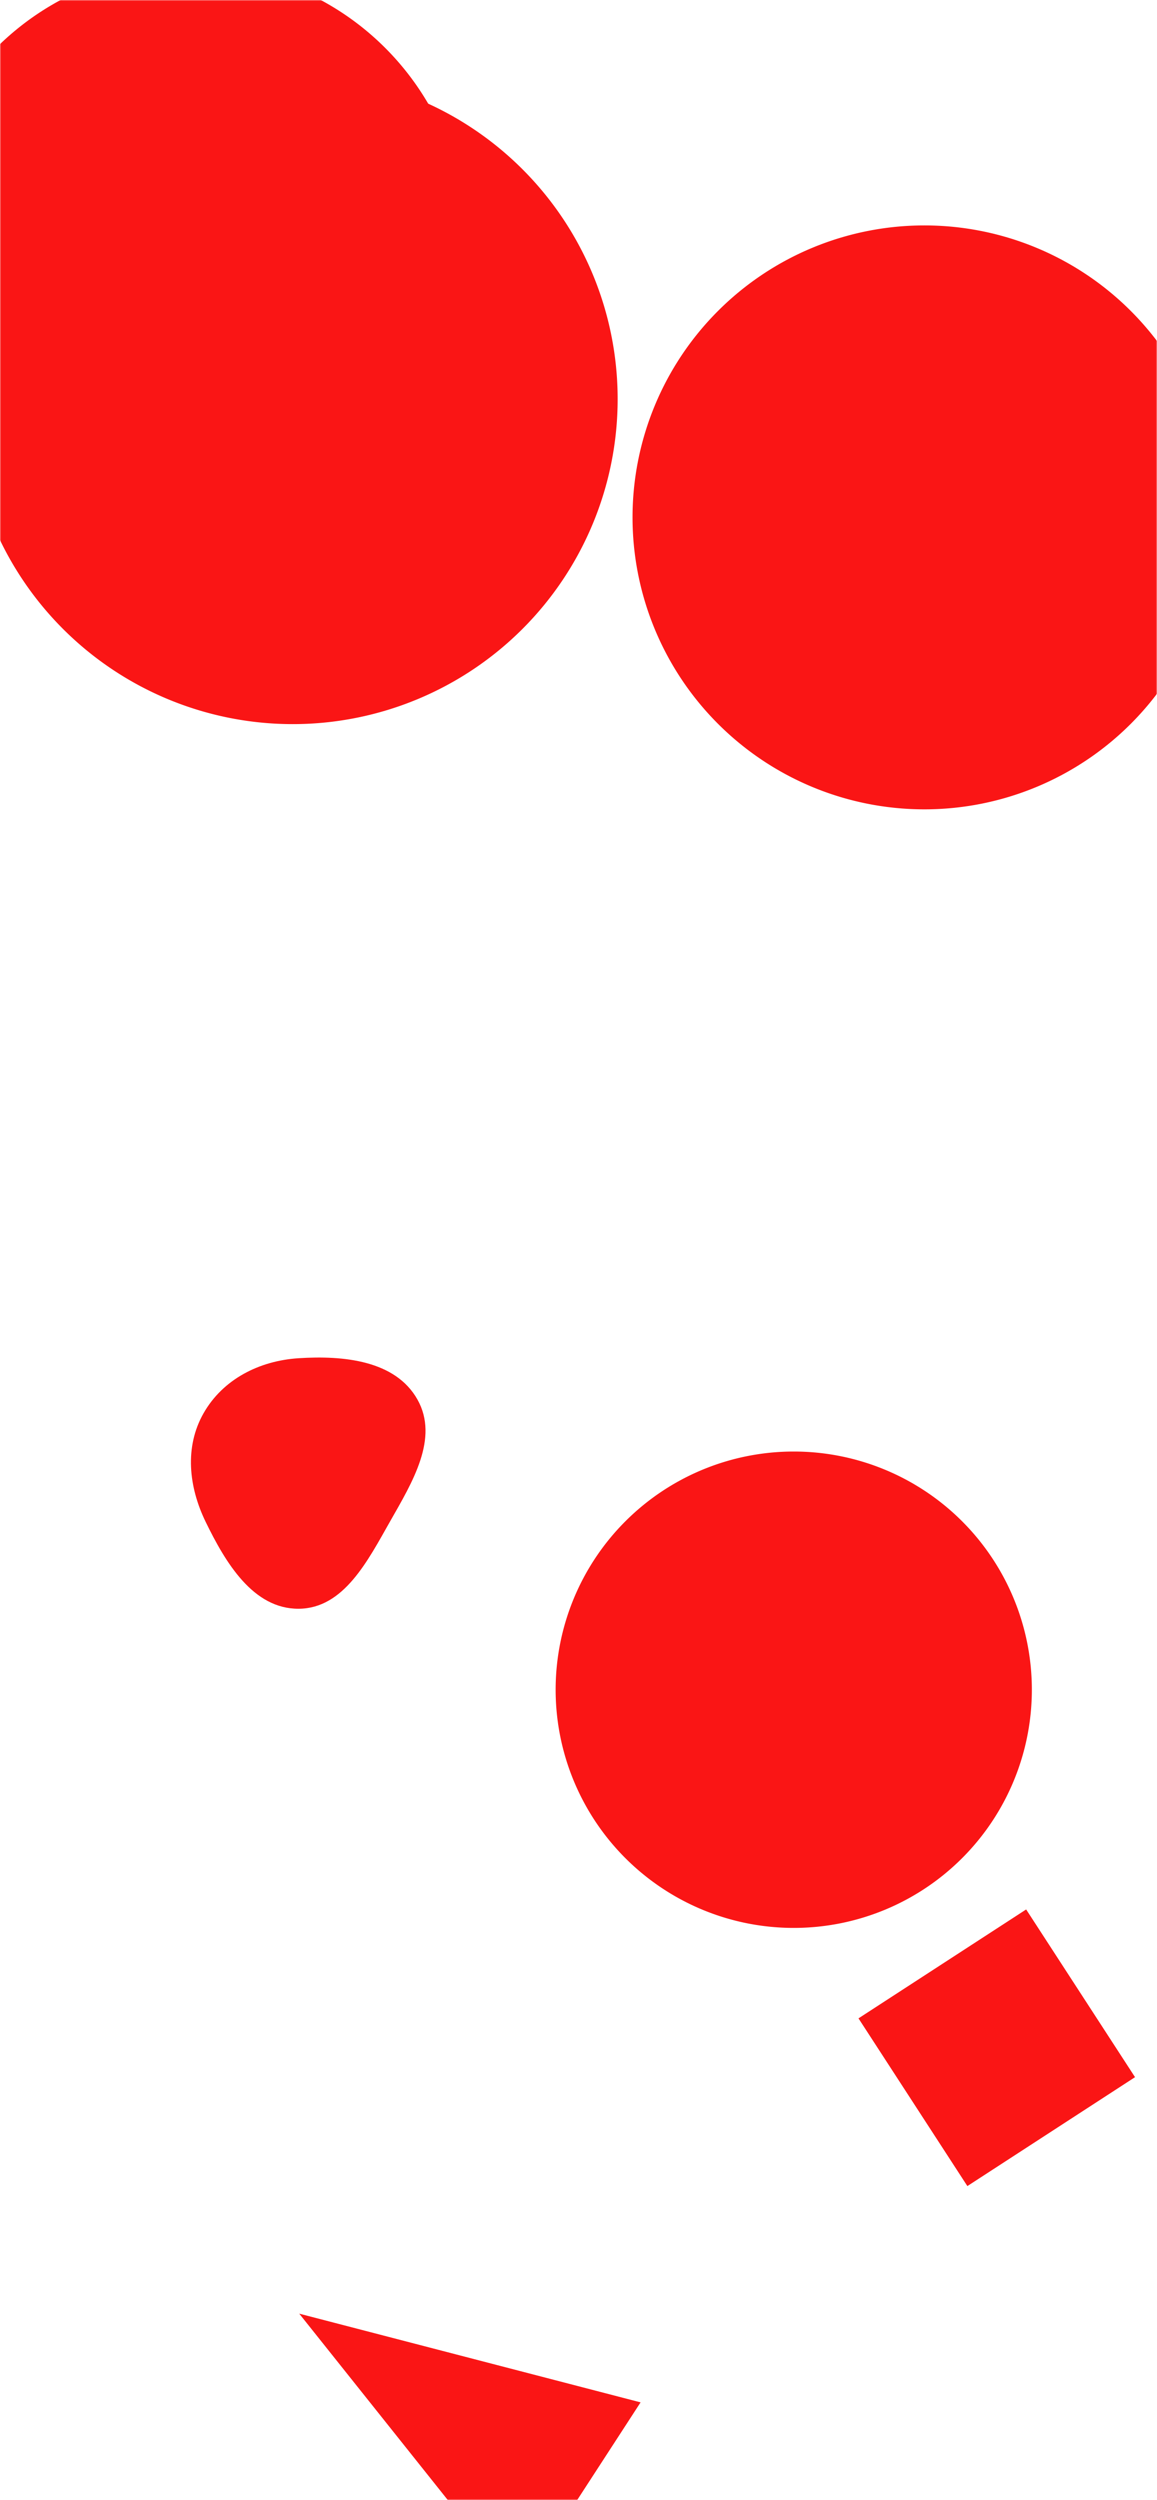 <svg xmlns="http://www.w3.org/2000/svg" version="1.1" xmlns:xlink="http://www.w3.org/1999/xlink" xmlns:svgjs="http://svgjs.dev/svgjs" width="500" height="1080" preserveAspectRatio="none" viewBox="0 0 500 1080"><g mask="url(&quot;#SvgjsMask1102&quot;)" fill="none"><path d="M224.331 1118.67L276.831 1037.826 129.316 999.498z" fill="rgba(250, 21, 21, 1)" class="triangle-float1"></path><path d="M-36.36 106.69 a92.41 92.41 0 1 0 184.82 0 a92.41 92.41 0 1 0 -184.82 0z" fill="rgba(250, 21, 21, 1)" class="triangle-float1"></path><path d="M240.12 729.96 a102.9 102.9 0 1 0 205.8 0 a102.9 102.9 0 1 0 -205.8 0z" fill="rgba(250, 21, 21, 1)" class="triangle-float2"></path><path d="M129.02,694.981C148.595,694.906,158.969,674.155,168.643,657.138C178.15,640.415,189.839,621.359,180.403,604.596C170.87,587.662,148.413,585.502,129.02,586.751C112.096,587.841,96.324,595.803,87.949,610.55C79.674,625.12,81.541,642.374,88.871,657.442C97.461,675.101,109.383,695.056,129.02,694.981" fill="rgba(250, 21, 21, 1)" class="triangle-float1"></path><path d="M273.35 223.51 a126.13 126.13 0 1 0 252.26 0 a126.13 126.13 0 1 0 -252.26 0z" fill="rgba(250, 21, 21, 1)" class="triangle-float1"></path><path d="M-13.9 172.41 a140.41 140.41 0 1 0 280.82 0 a140.41 140.41 0 1 0 -280.82 0z" fill="rgba(250, 21, 21, 1)" class="triangle-float3"></path><path d="M-36.49 104.77 a118.89 118.89 0 1 0 237.78 0 a118.89 118.89 0 1 0 -237.78 0z" fill="rgba(250, 21, 21, 1)" class="triangle-float2"></path><path d="M418.051 944.387L490.506 897.334 443.453 824.88 370.998 871.932z" fill="rgba(250, 21, 21, 1)" class="triangle-float2"></path></g><defs><mask id="SvgjsMask1102"><rect width="500" height="1080" fill="#ffffff"></rect></mask><style>
                @keyframes float1 {
                    0%{transform: translate(0, 0)}
                    50%{transform: translate(-10px, 0)}
                    100%{transform: translate(0, 0)}
                }

                .triangle-float1 {
                    animation: float1 5s infinite;
                }

                @keyframes float2 {
                    0%{transform: translate(0, 0)}
                    50%{transform: translate(-5px, -5px)}
                    100%{transform: translate(0, 0)}
                }

                .triangle-float2 {
                    animation: float2 4s infinite;
                }

                @keyframes float3 {
                    0%{transform: translate(0, 0)}
                    50%{transform: translate(0, -10px)}
                    100%{transform: translate(0, 0)}
                }

                .triangle-float3 {
                    animation: float3 6s infinite;
                }
            </style></defs></svg>